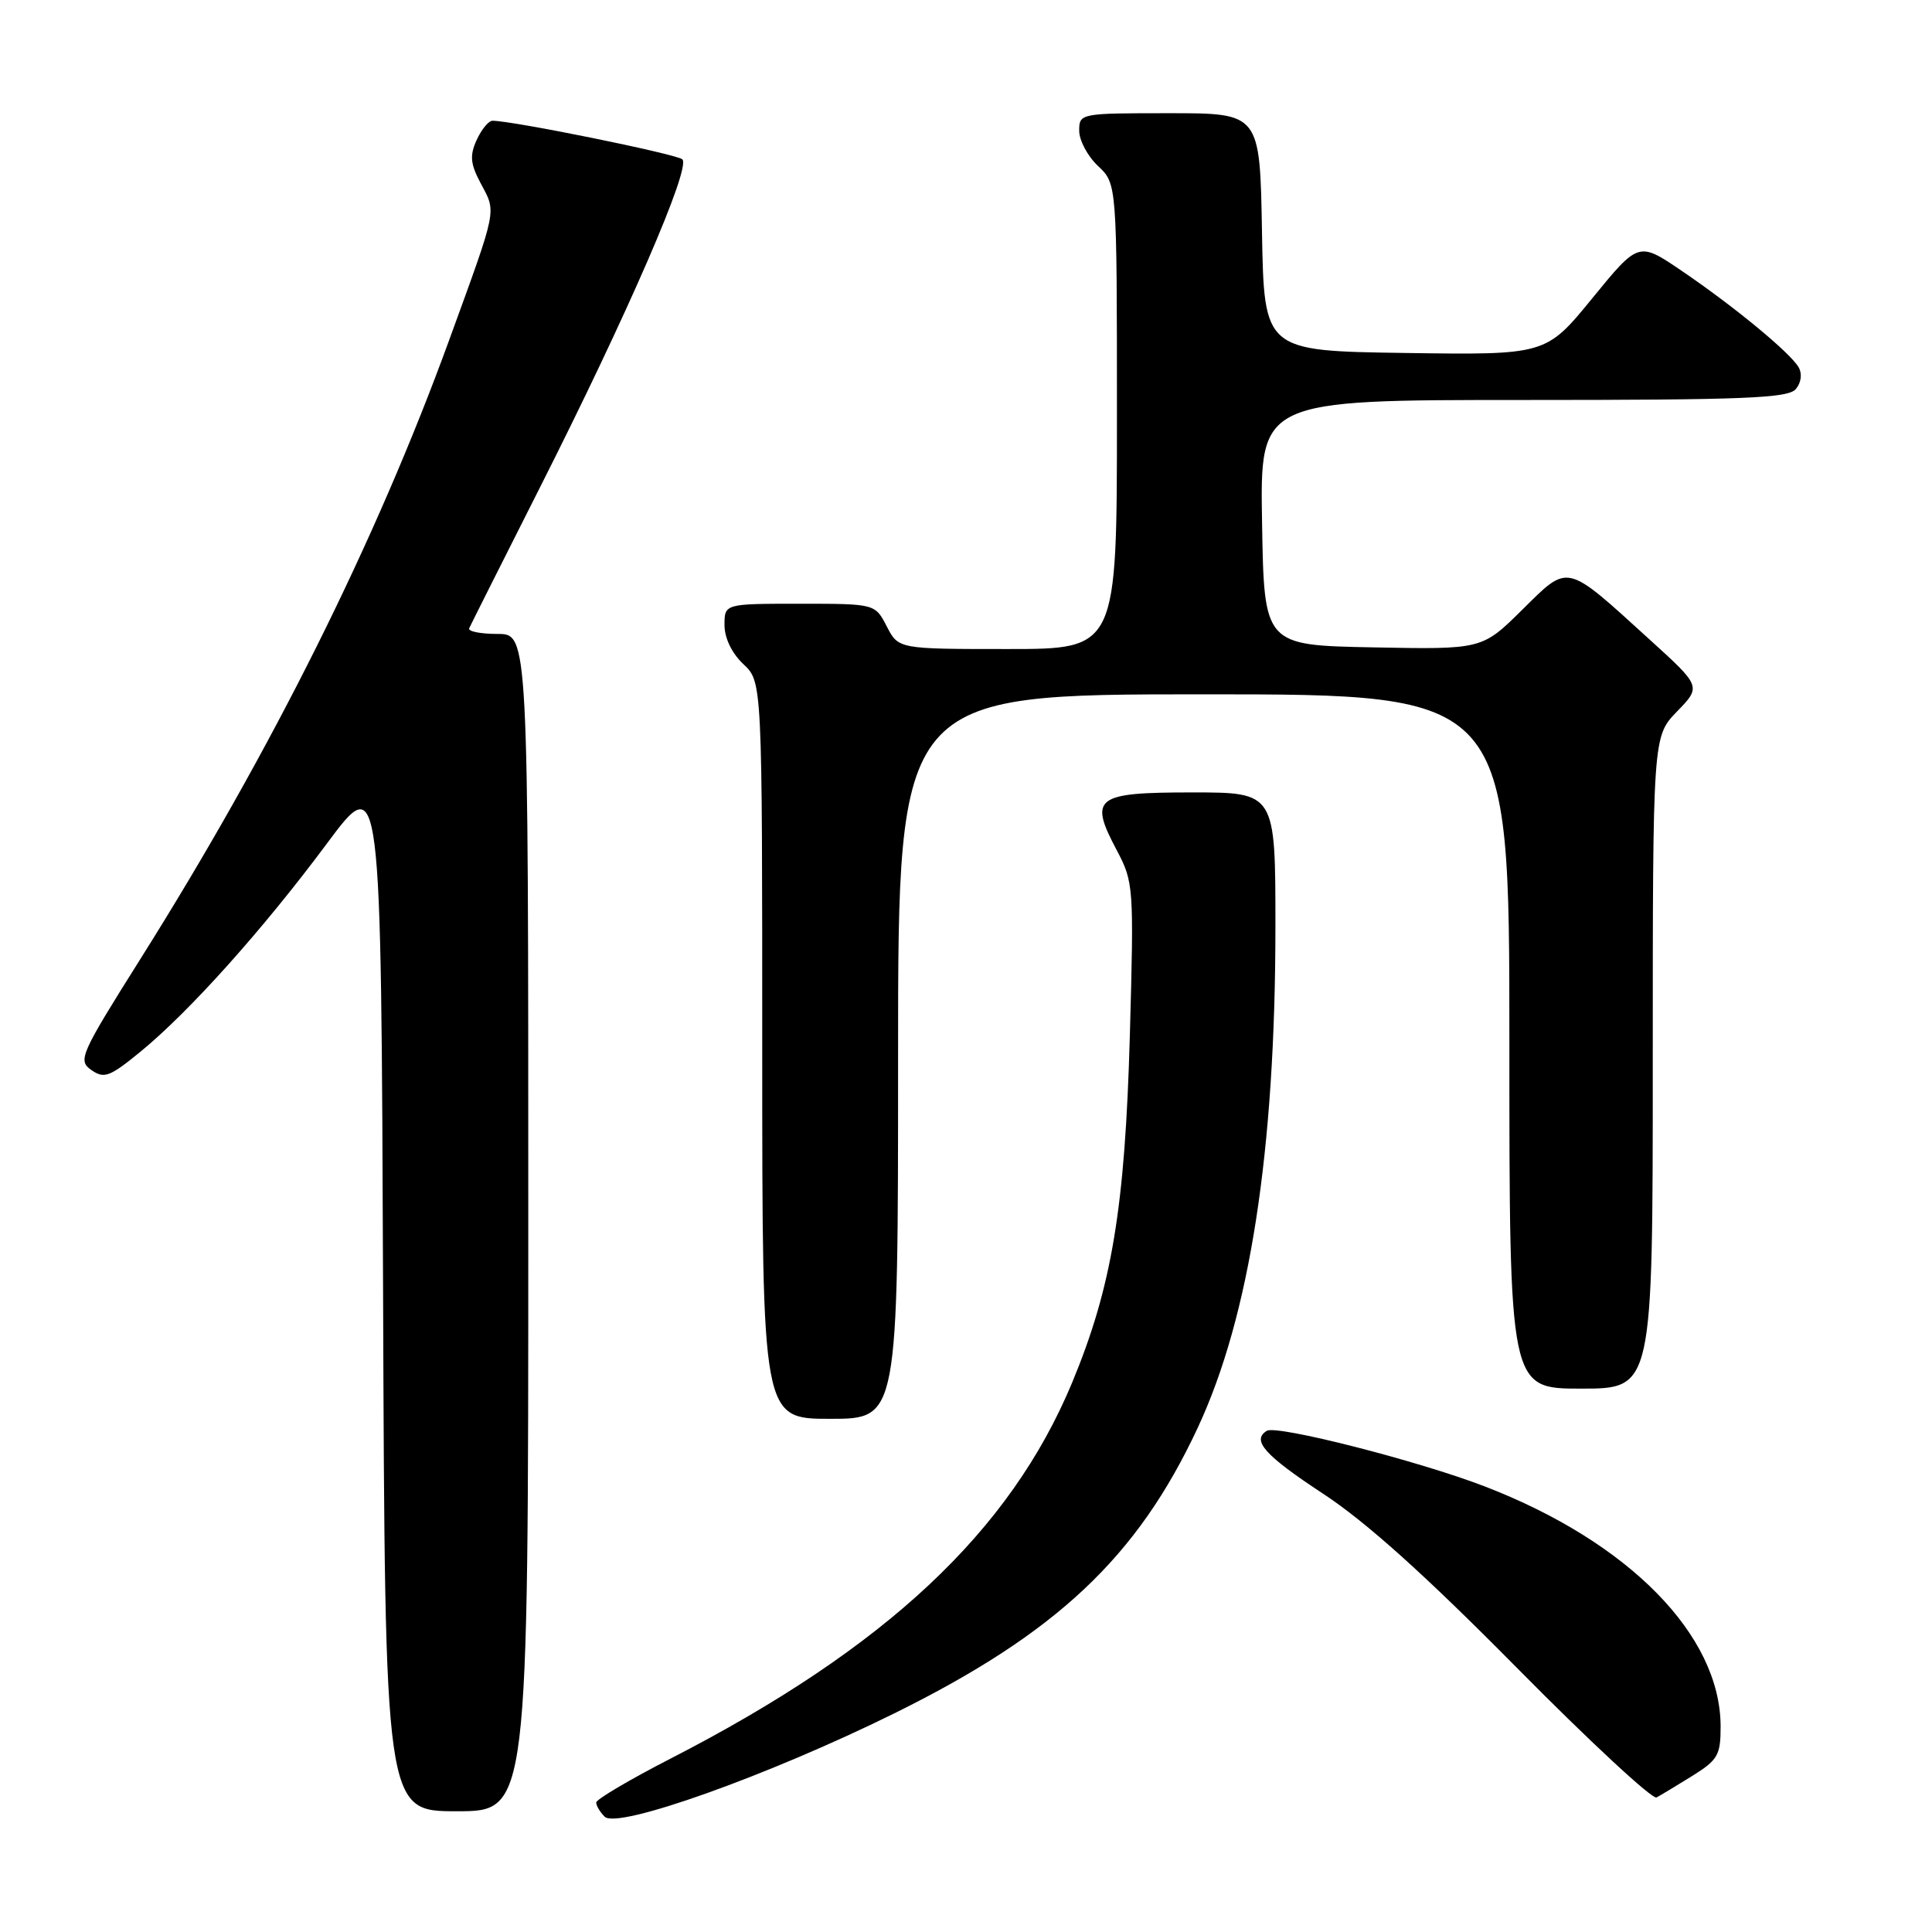 <?xml version="1.0" encoding="UTF-8" standalone="no"?>
<!DOCTYPE svg PUBLIC "-//W3C//DTD SVG 1.1//EN" "http://www.w3.org/Graphics/SVG/1.1/DTD/svg11.dtd" >
<svg xmlns="http://www.w3.org/2000/svg" xmlns:xlink="http://www.w3.org/1999/xlink" version="1.1" viewBox="0 0 256 256">
 <g >
 <path fill="currentColor"
d=" M 118.50 227.03 C 140.01 216.40 150.70 206.34 158.70 189.20 C 165.60 174.42 169.00 152.49 169.00 122.75 C 169.00 105.00 169.00 105.00 157.97 105.00 C 145.10 105.00 144.26 105.65 147.97 112.65 C 150.21 116.88 150.26 117.48 149.71 137.24 C 149.07 160.05 147.32 170.55 142.06 183.21 C 133.83 202.97 117.37 218.38 88.84 233.03 C 83.43 235.81 79.00 238.43 79.00 238.84 C 79.00 239.26 79.50 240.10 80.12 240.72 C 81.81 242.41 101.79 235.28 118.50 227.03 Z  M 70.00 162.00 C 70.00 84.00 70.00 84.00 65.92 84.00 C 63.67 84.00 61.98 83.66 62.17 83.25 C 62.35 82.84 66.59 74.40 71.59 64.50 C 83.24 41.43 91.60 22.17 90.41 21.11 C 89.63 20.41 67.94 16.00 65.26 16.00 C 64.74 16.00 63.80 17.15 63.16 18.55 C 62.22 20.62 62.32 21.70 63.70 24.30 C 65.79 28.22 65.96 27.36 59.54 45.00 C 49.82 71.69 35.99 99.43 18.66 126.98 C 10.62 139.76 10.29 140.51 12.10 141.78 C 13.80 142.97 14.53 142.70 18.62 139.35 C 25.11 134.03 34.85 123.16 43.29 111.81 C 50.50 102.11 50.50 102.11 50.76 171.06 C 51.01 240.00 51.01 240.00 60.51 240.00 C 70.00 240.00 70.00 240.00 70.00 162.00 Z  M 224.25 235.31 C 227.63 233.20 228.00 232.56 227.99 228.74 C 227.96 216.66 215.84 204.33 196.77 196.97 C 187.98 193.58 169.17 188.78 167.86 189.59 C 165.81 190.85 167.58 192.84 175.28 197.90 C 181.00 201.65 188.82 208.68 201.00 221.00 C 210.62 230.74 218.95 238.46 219.50 238.17 C 220.05 237.88 222.19 236.59 224.25 235.31 Z  M 119.00 140.00 C 119.00 92.00 119.00 92.00 159.50 92.00 C 200.00 92.00 200.00 92.00 200.00 138.00 C 200.00 184.00 200.00 184.00 209.50 184.00 C 219.00 184.00 219.00 184.00 219.00 140.80 C 219.00 97.60 219.00 97.60 222.21 94.28 C 225.43 90.96 225.43 90.96 218.57 84.73 C 207.33 74.51 207.93 74.65 201.70 80.80 C 196.38 86.06 196.38 86.06 181.94 85.78 C 167.50 85.50 167.50 85.50 167.23 69.25 C 166.95 53.00 166.95 53.00 201.85 53.00 C 231.10 53.00 236.95 52.77 237.96 51.55 C 238.67 50.70 238.82 49.52 238.33 48.67 C 237.22 46.74 229.80 40.62 222.81 35.87 C 217.12 32.01 217.12 32.01 210.98 39.53 C 204.84 47.04 204.84 47.04 186.17 46.77 C 167.50 46.50 167.50 46.50 167.22 30.75 C 166.95 15.00 166.95 15.00 154.97 15.00 C 143.11 15.00 143.00 15.02 143.00 17.33 C 143.00 18.60 144.12 20.71 145.50 22.00 C 148.00 24.35 148.00 24.35 148.00 55.17 C 148.00 86.00 148.00 86.00 133.53 86.00 C 119.05 86.00 119.05 86.00 117.50 83.00 C 115.95 80.00 115.95 80.00 105.97 80.00 C 96.00 80.00 96.00 80.00 96.00 82.83 C 96.00 84.55 96.98 86.57 98.50 88.00 C 101.00 90.35 101.00 90.35 101.00 139.17 C 101.00 188.00 101.00 188.00 110.00 188.00 C 119.00 188.00 119.00 188.00 119.00 140.00 Z "/>
</g>
</svg>